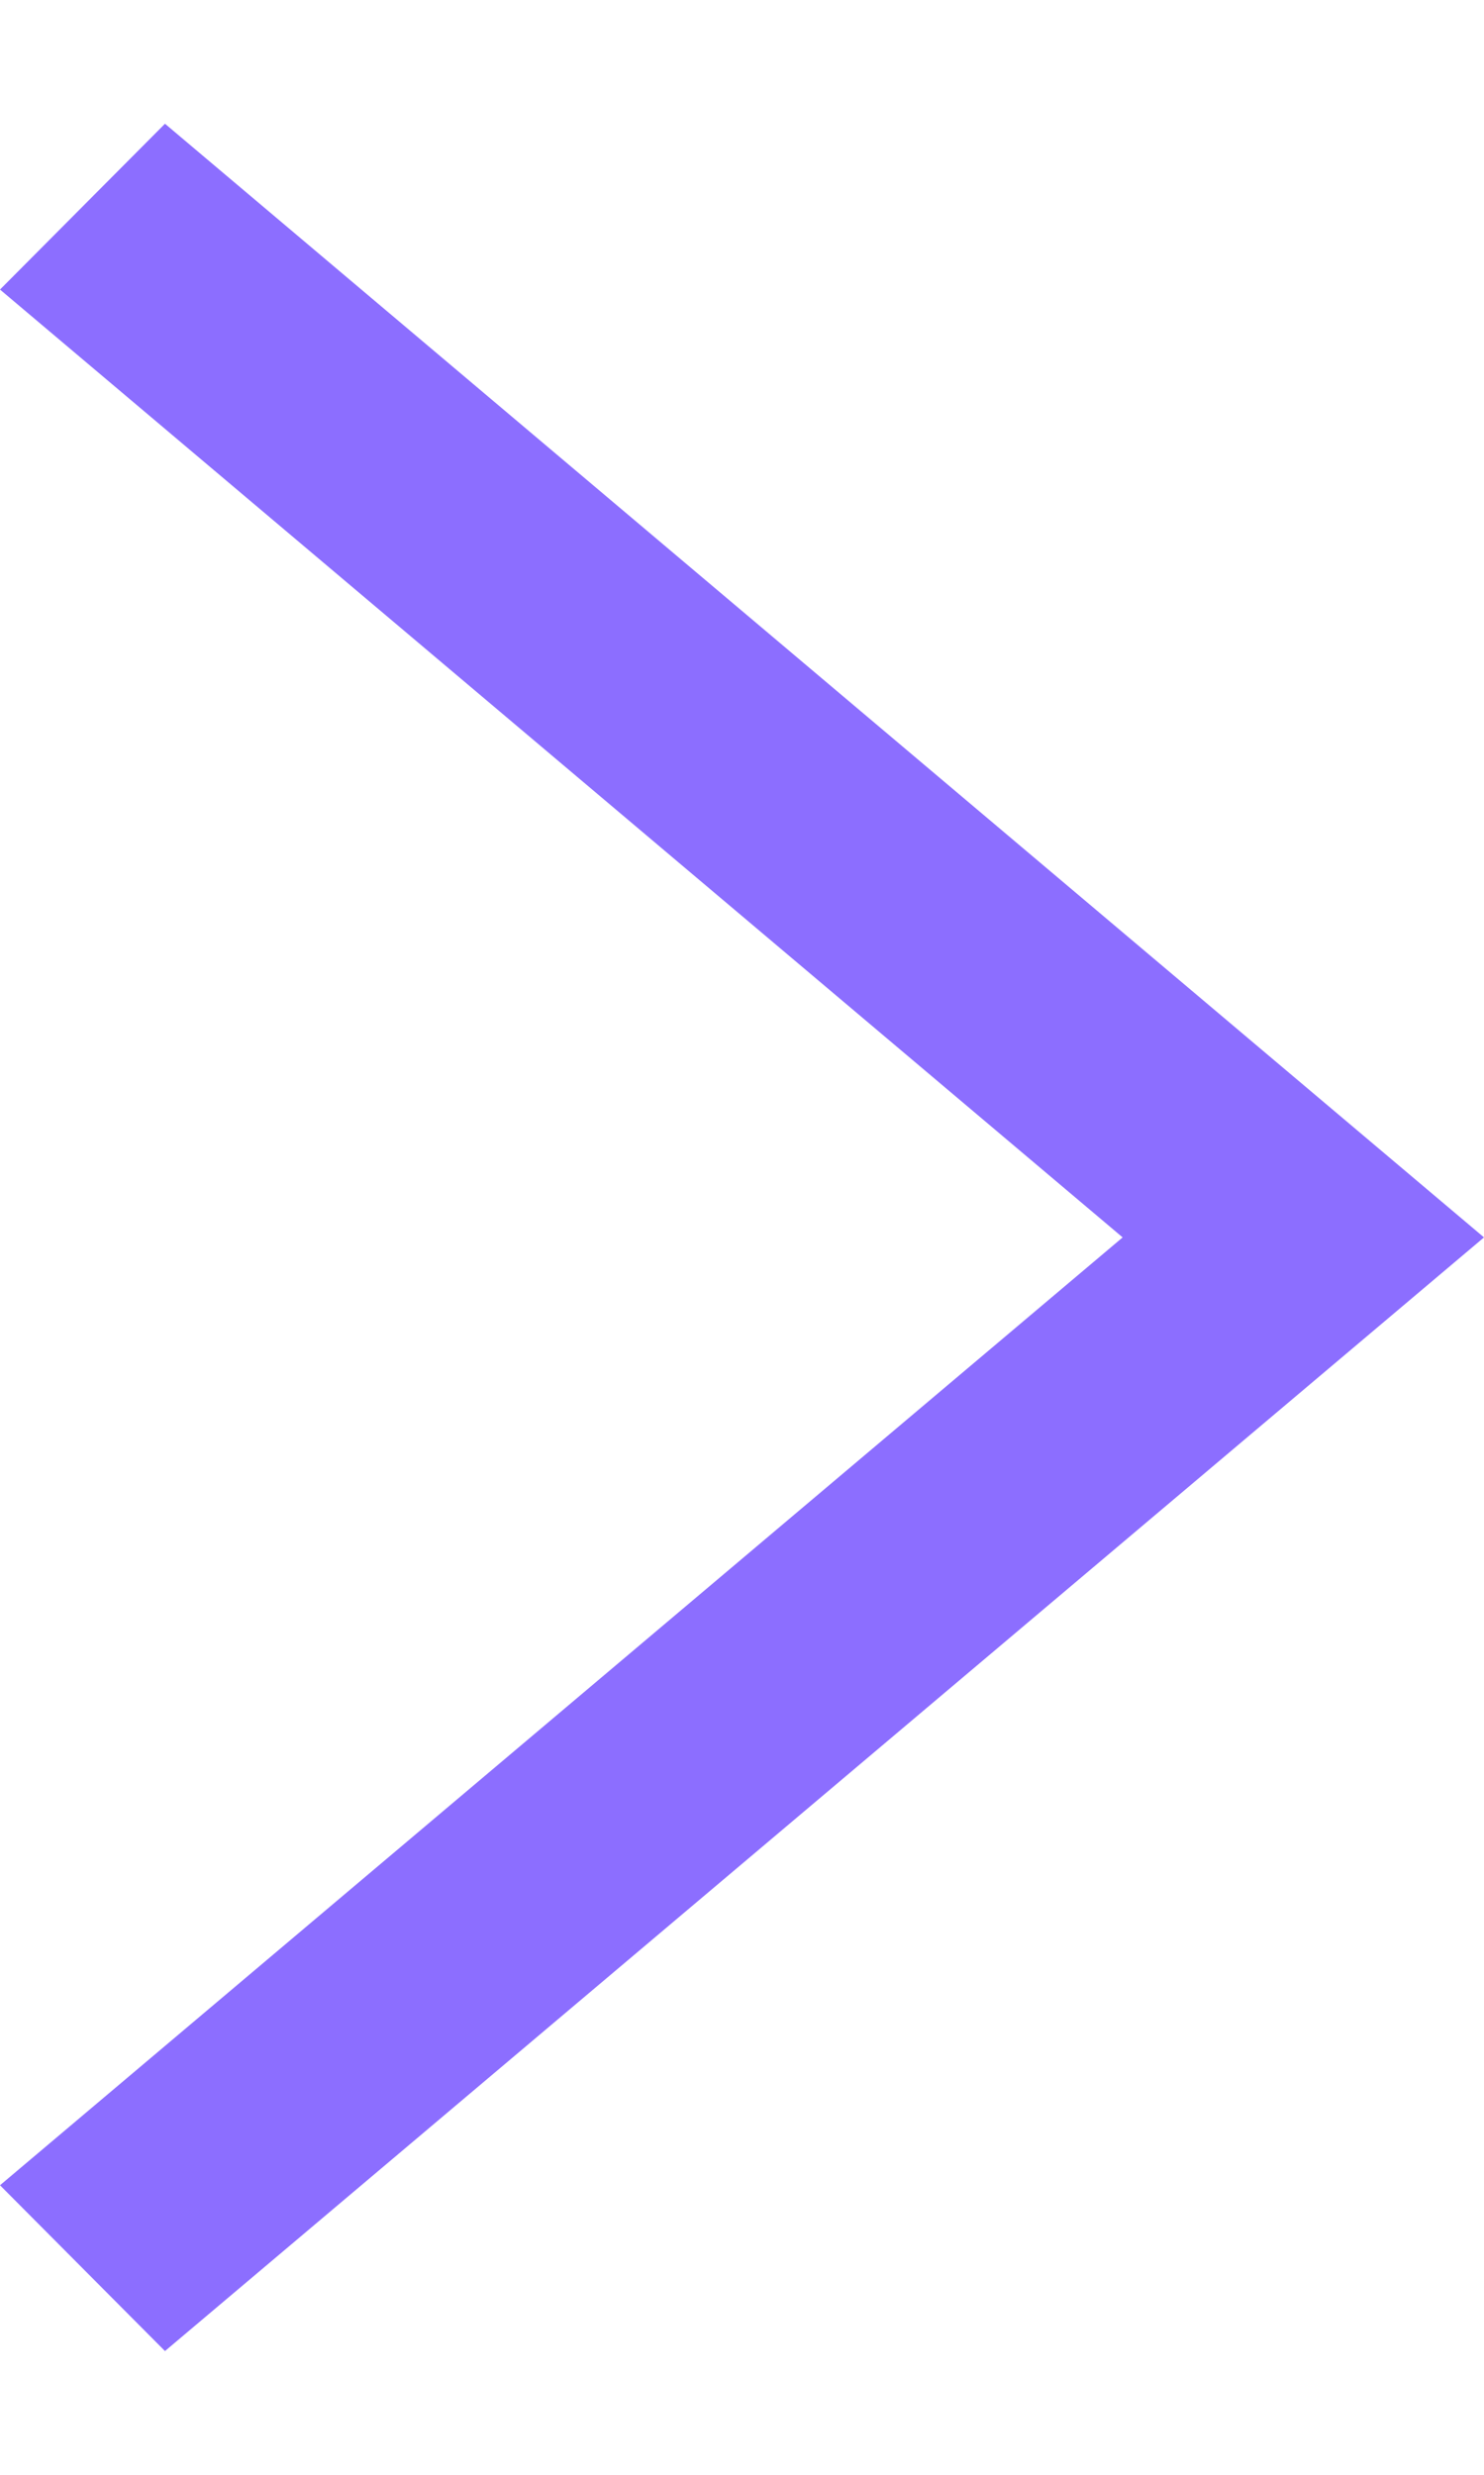 <svg width="6" height="10" viewBox="0 0 6 10" fill="none" xmlns="http://www.w3.org/2000/svg">
<path id="Vector 28 (Stroke)" fill-rule="evenodd" clip-rule="evenodd" d="M4.539 5L0 1.17L0.667 0.5L6 5L0.667 9.5L0 8.83L4.539 5Z" fill="#8C6EFF"/>
</svg>

